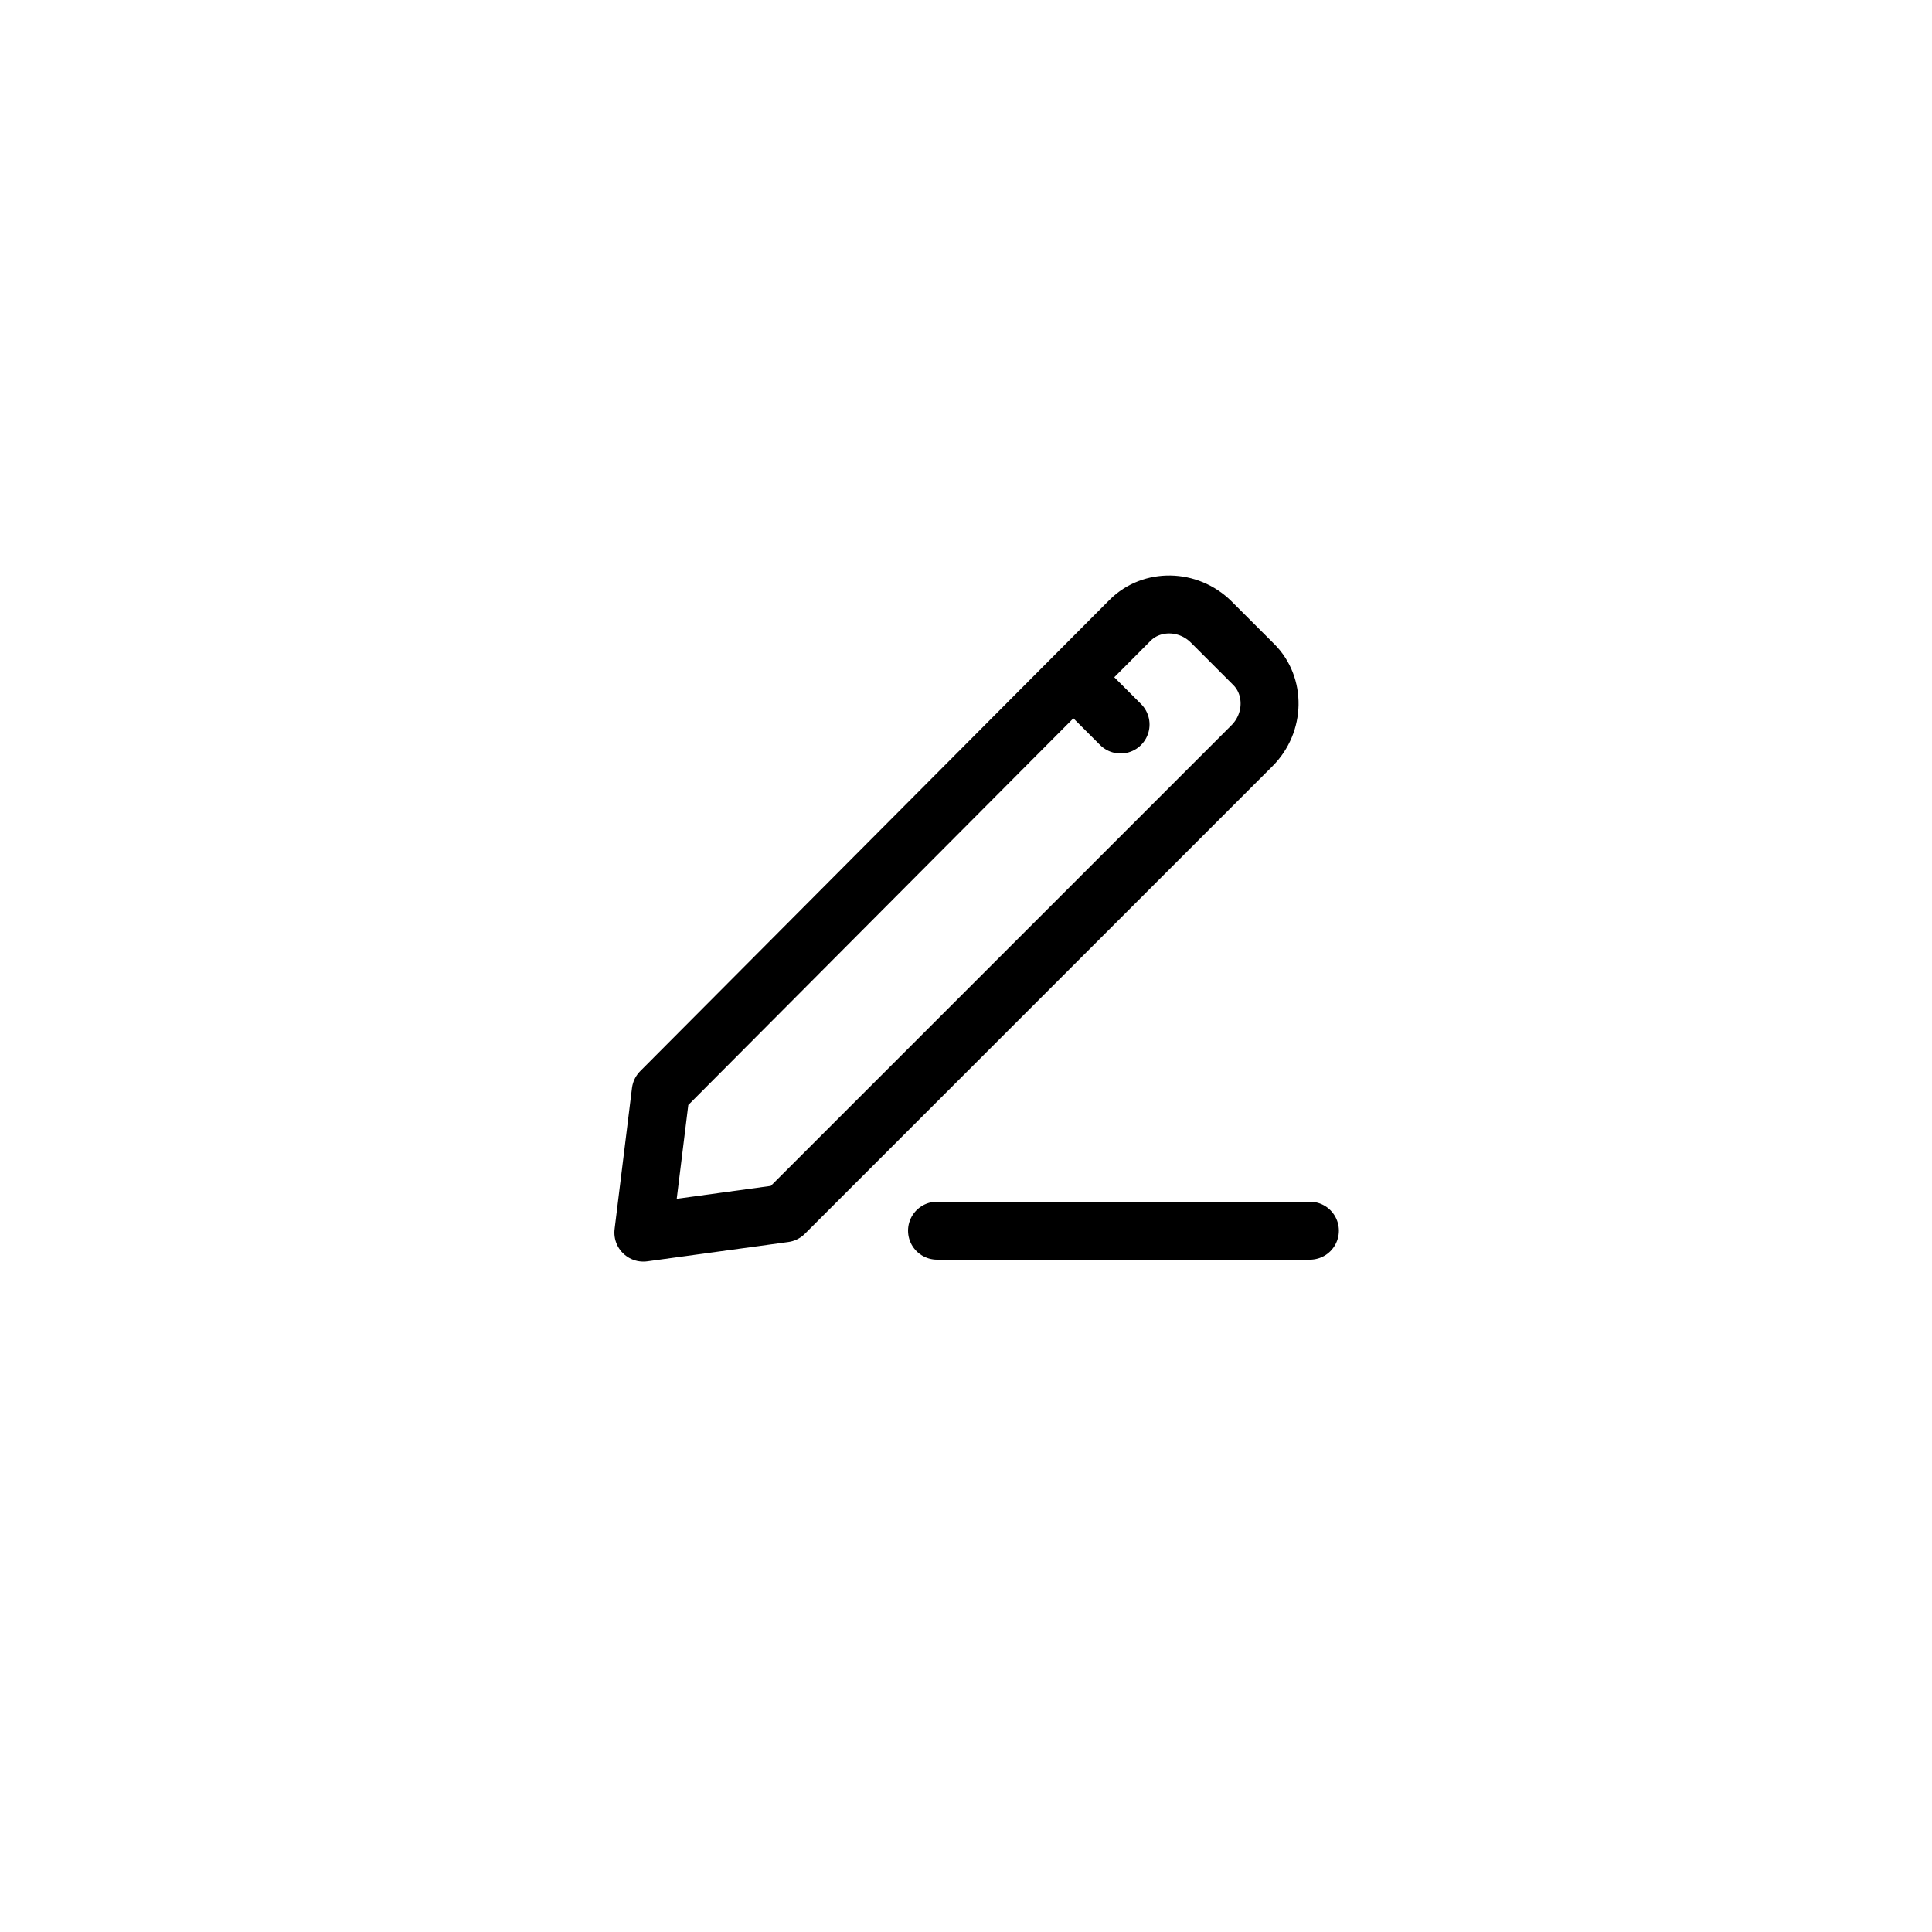 <?xml version="1.0" encoding="utf-8"?>
<!-- Generator: Adobe Illustrator 19.0.0, SVG Export Plug-In . SVG Version: 6.00 Build 0)  -->
<svg version="1.1" id="Layer_1" xmlns="http://www.w3.org/2000/svg" xmlns:xlink="http://www.w3.org/1999/xlink" x="0px" y="0px"
	 viewBox="-399 100.5 100 100" style="enable-background:new -399 100.5 100 100;" xml:space="preserve">
<style type="text/css">
	.st0{fill:none;stroke:#000000;stroke-width:3;stroke-linecap:round;stroke-linejoin:round;}
</style>
<title>edit</title>
<g>
	<line class="st0" x1="-350.5" y1="164.2" x2="-331.2" y2="164.2"/>
	<path class="st0" d="M-364.8,157l-0.9,7.3l7.3-1l24.2-24.2c1.2-1.2,1.2-3.1,0.1-4.2c0,0,0,0-0.1-0.1l-2.1-2.1
		c-1.2-1.2-3.1-1.2-4.2-0.1c0,0,0,0-0.1,0.1L-364.8,157z"/>
	<line class="st0" x1="-343" y1="136" x2="-341" y2="138"/>
</g>
</svg>
